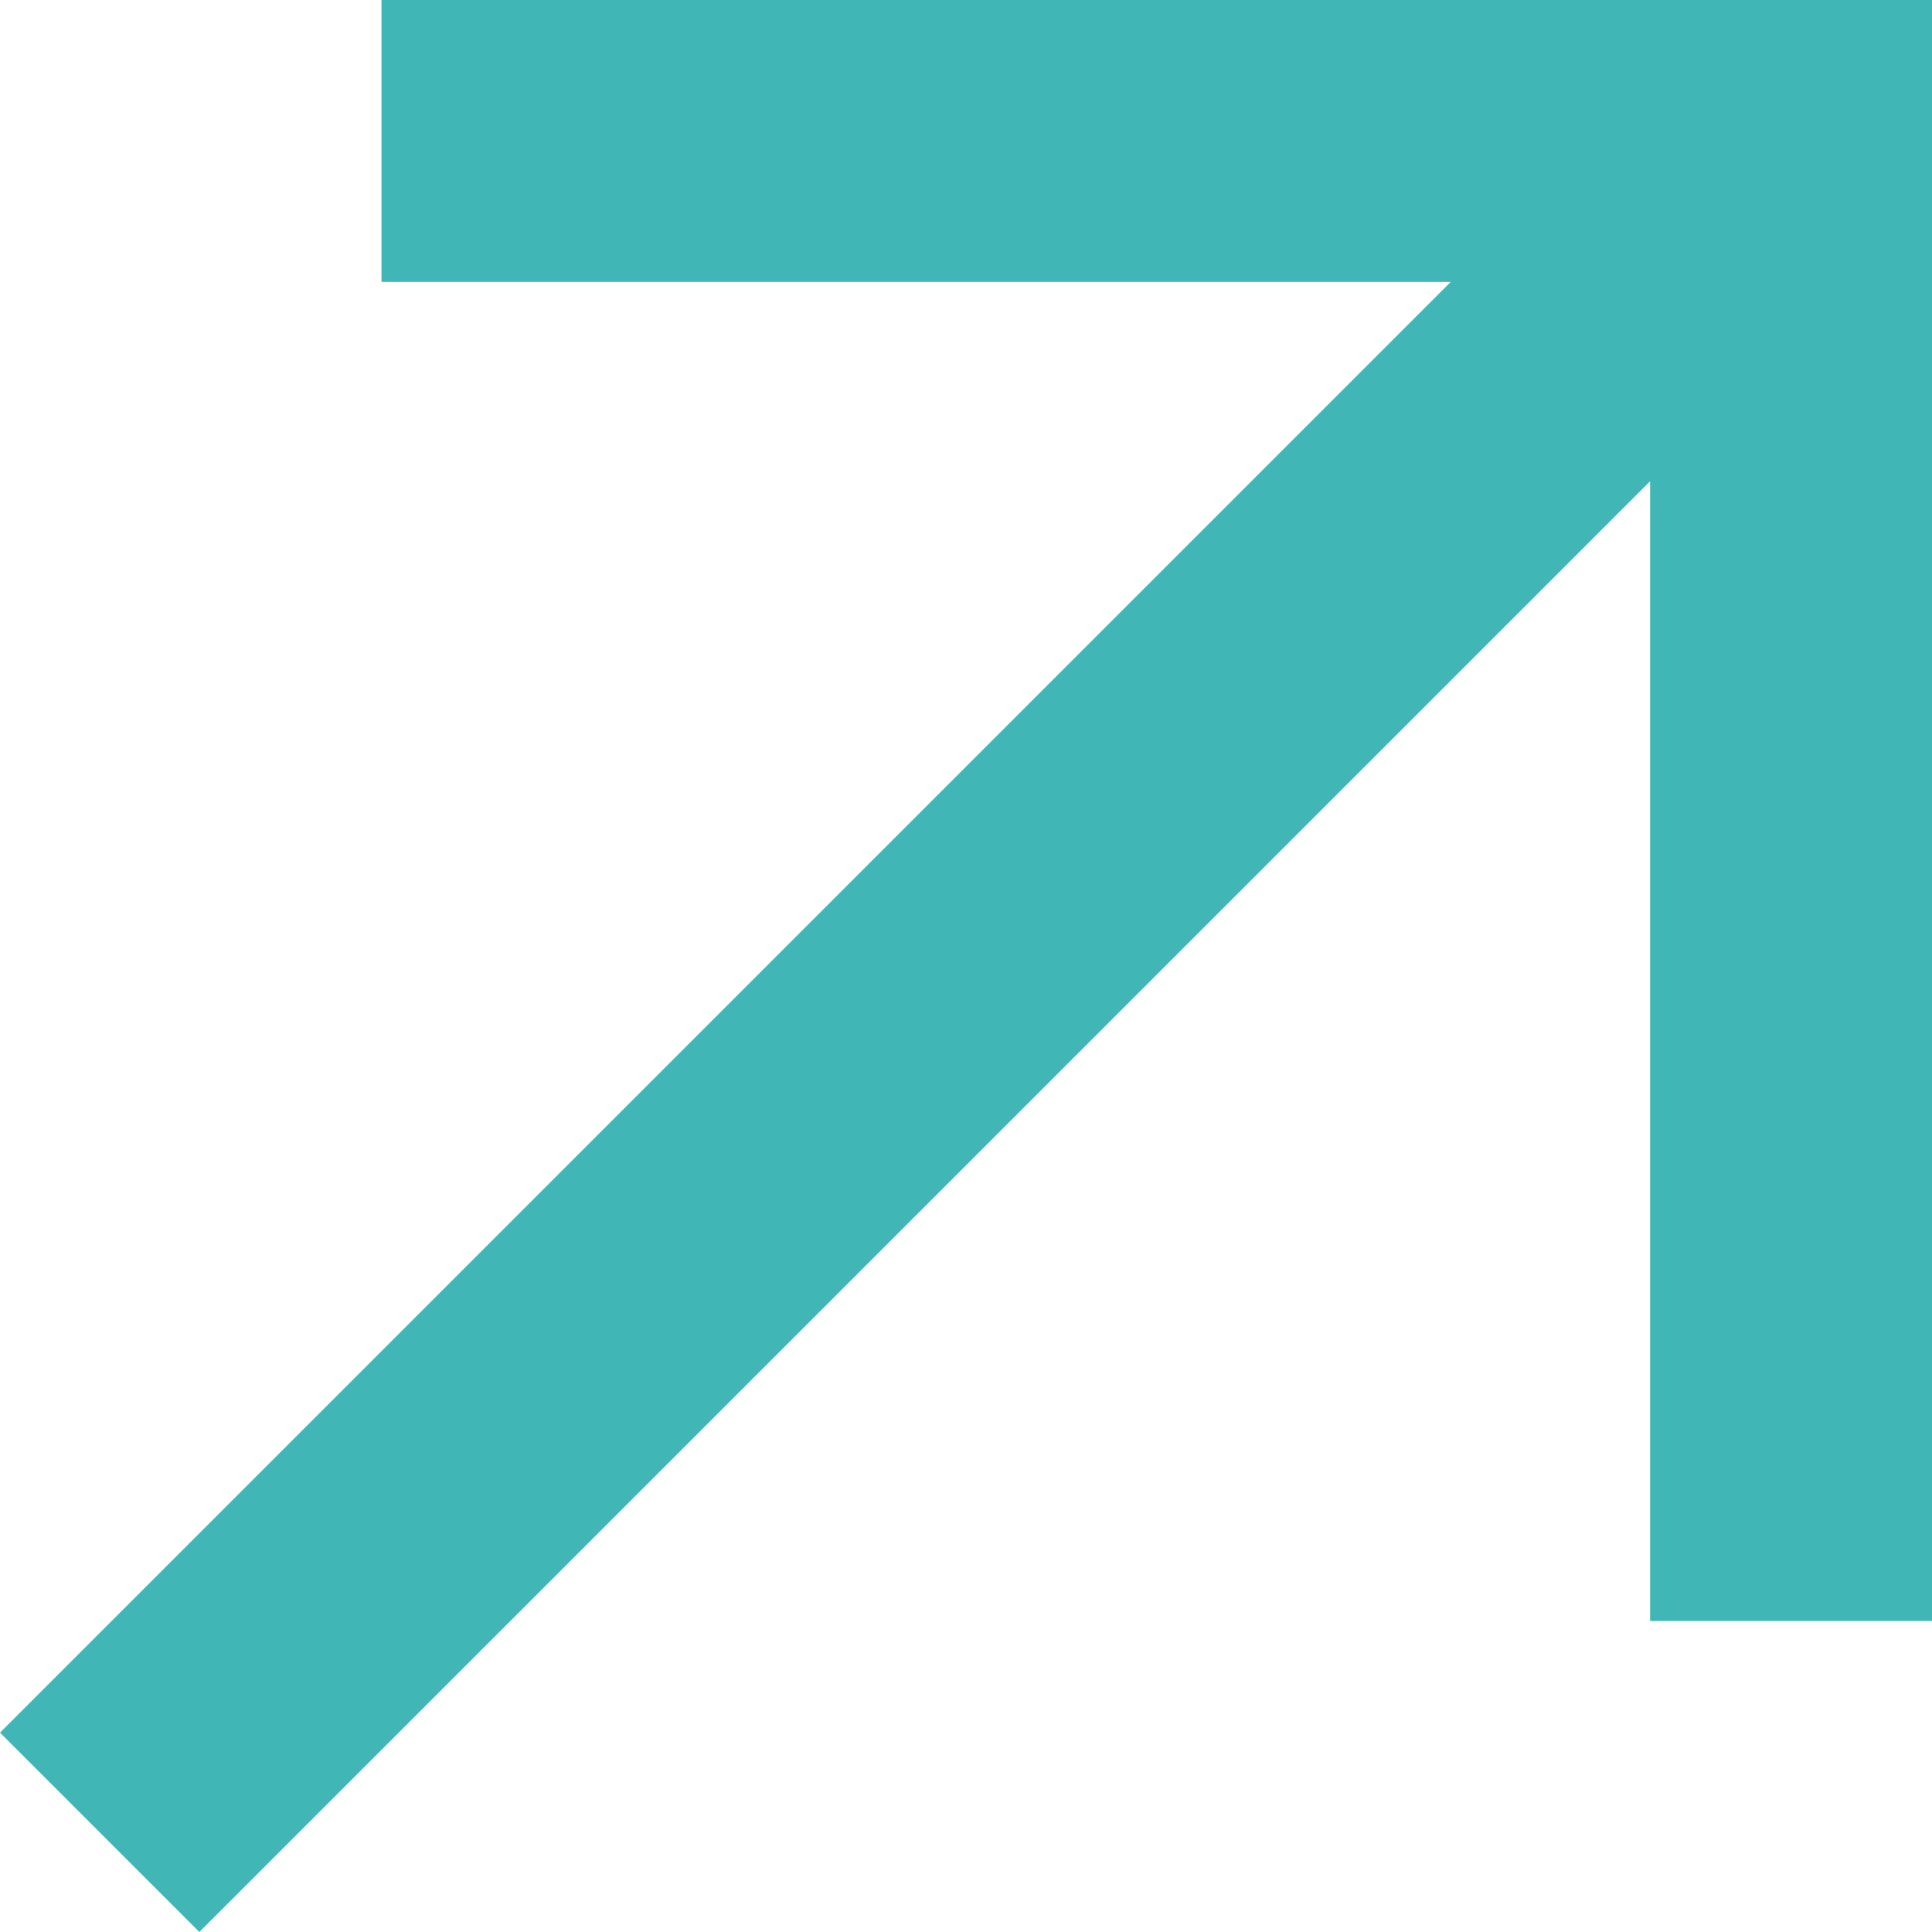 <svg width="11" height="11" viewBox="0 0 11 11" fill="none" xmlns="http://www.w3.org/2000/svg">
  <path fill-rule="evenodd" clip-rule="evenodd" d="M8.26 1.605H2.172V0H11V9.229H9.395V2.74L1.135 11L0 9.865L8.26 1.605Z" fill="#40B6B7" />
</svg>
